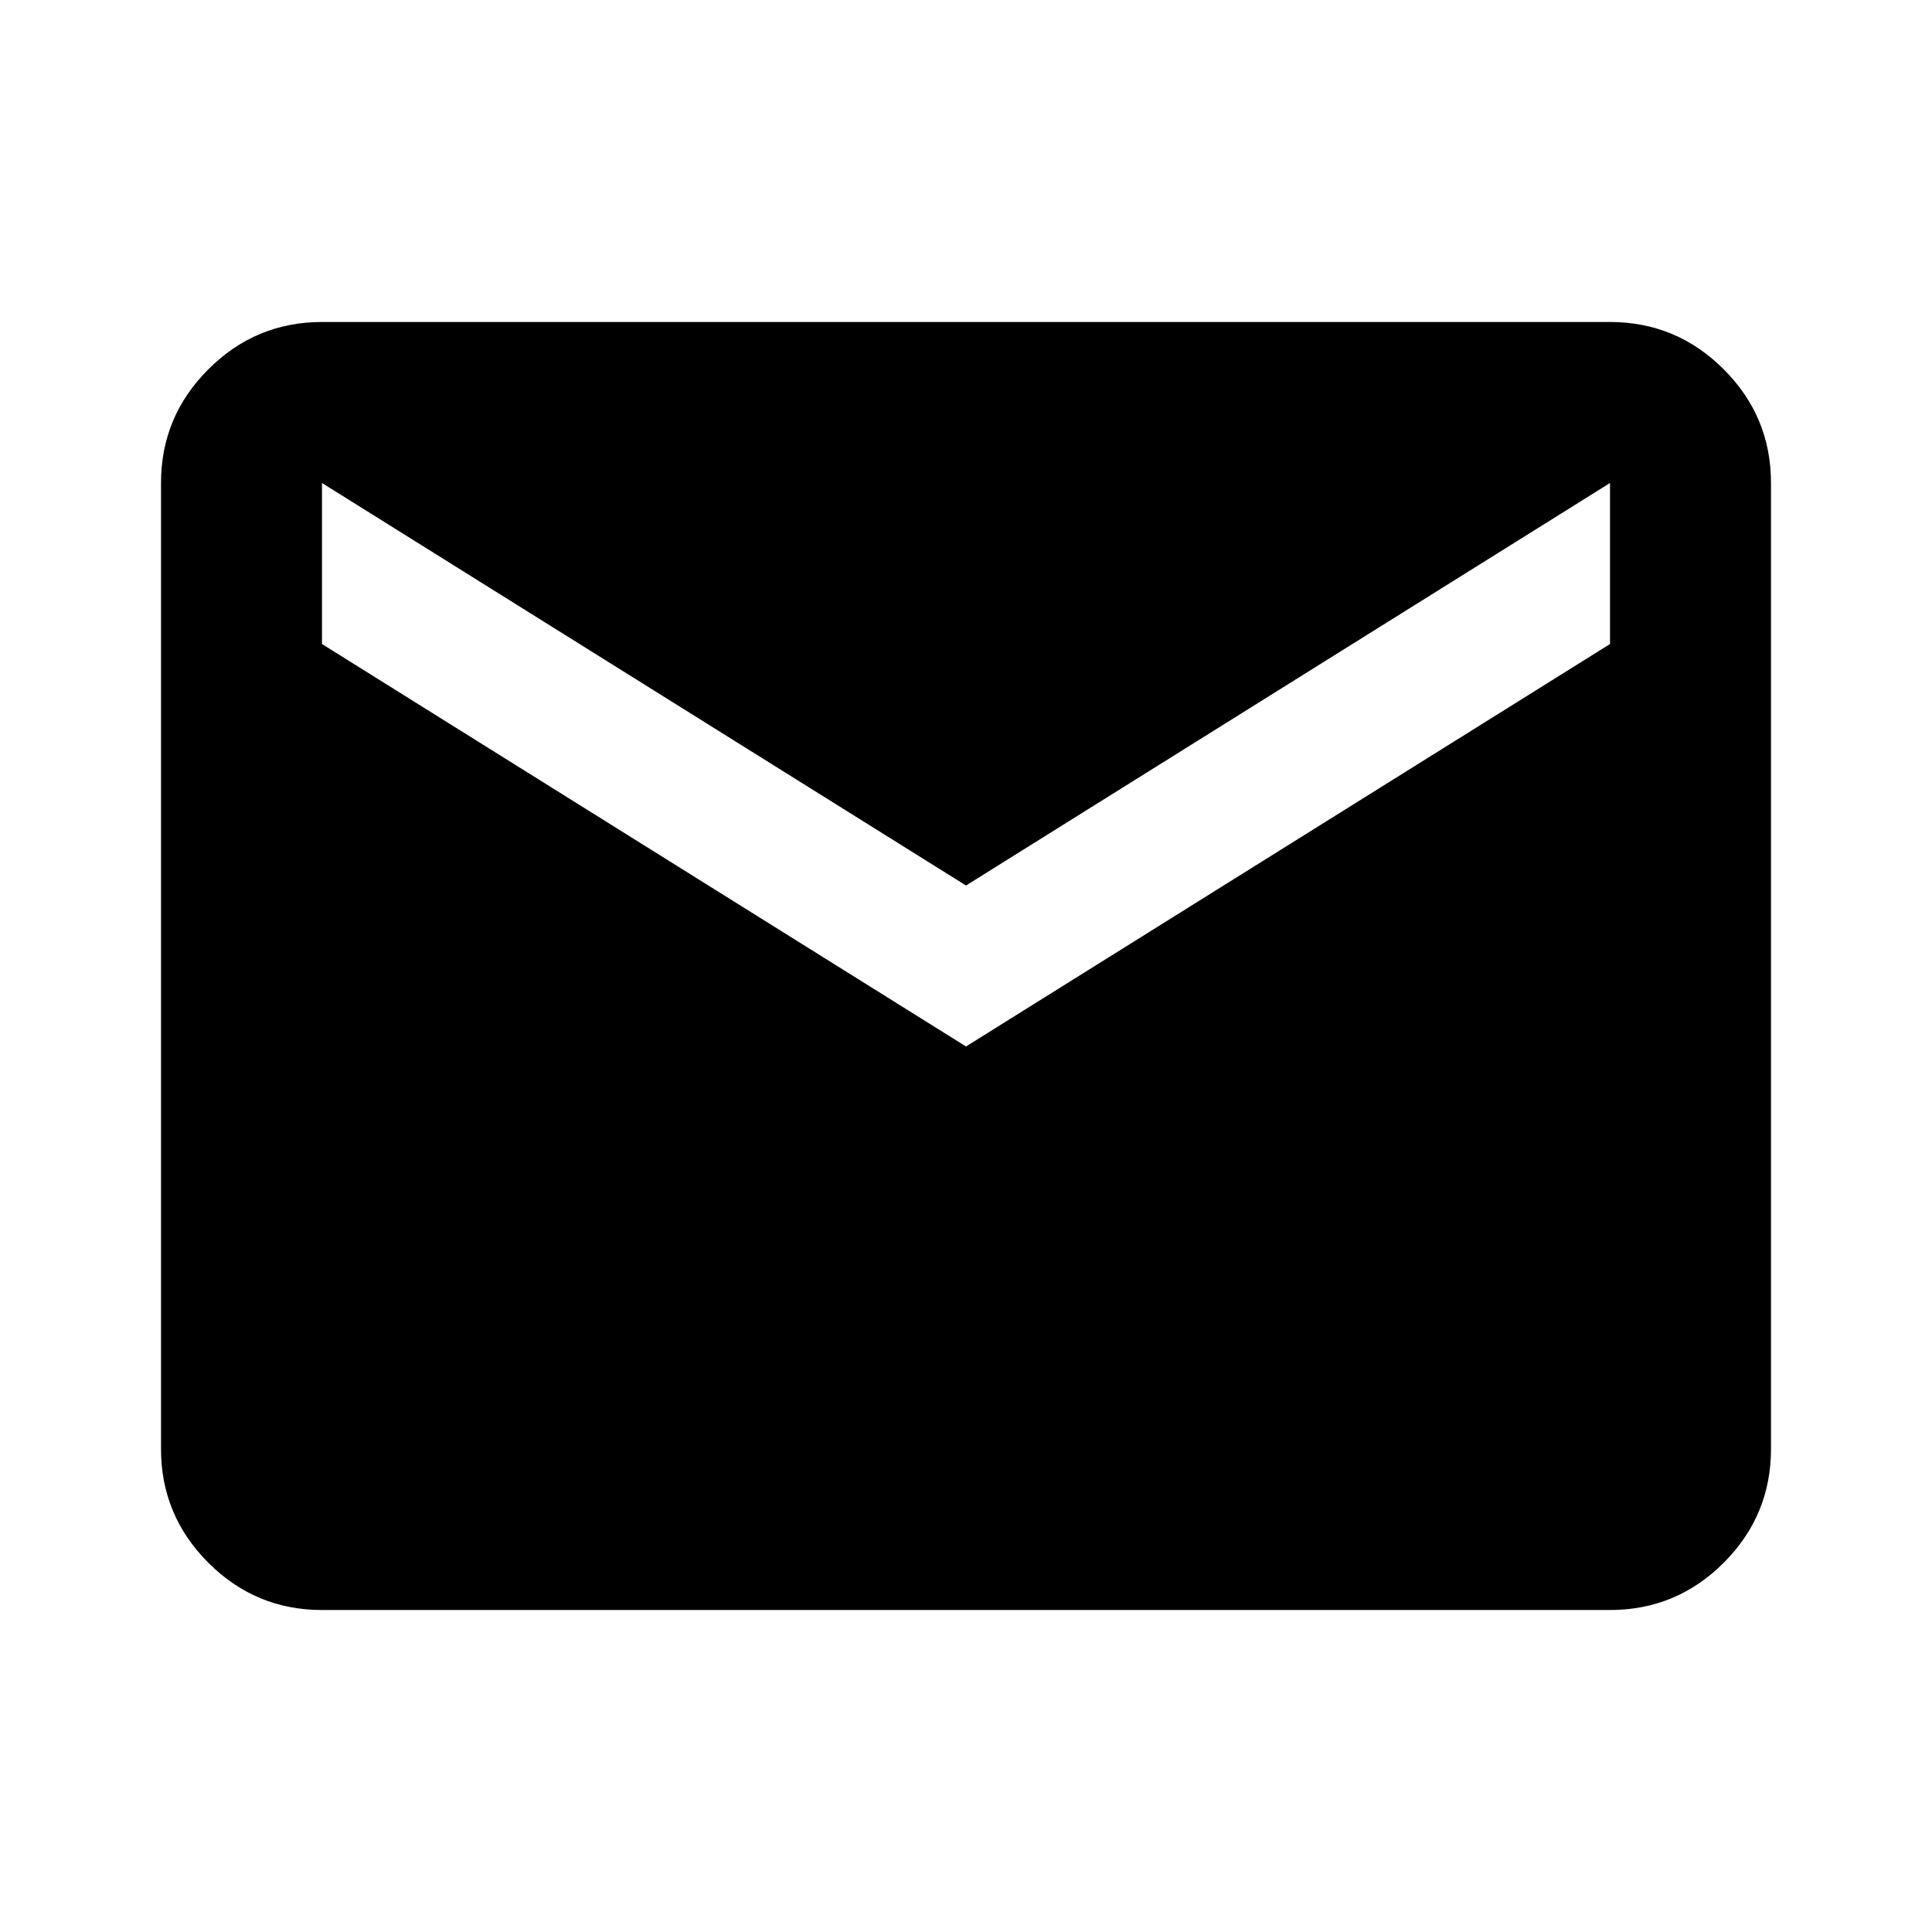 <svg width="50" height="50" viewBox="0 0 50 50" fill="none" xmlns="http://www.w3.org/2000/svg">
<path d="M8.333 41.667C7.187 41.667 6.207 41.259 5.392 40.444C4.575 39.627 4.167 38.646 4.167 37.5V12.5C4.167 11.354 4.575 10.374 5.392 9.558C6.207 8.742 7.187 8.333 8.333 8.333H41.667C42.812 8.333 43.794 8.742 44.61 9.558C45.426 10.374 45.833 11.354 45.833 12.5V37.5C45.833 38.646 45.426 39.627 44.61 40.444C43.794 41.259 42.812 41.667 41.667 41.667H8.333ZM25 27.083L41.667 16.667V12.5L25 22.917L8.333 12.5V16.667L25 27.083Z" fill="black"/>
</svg>
